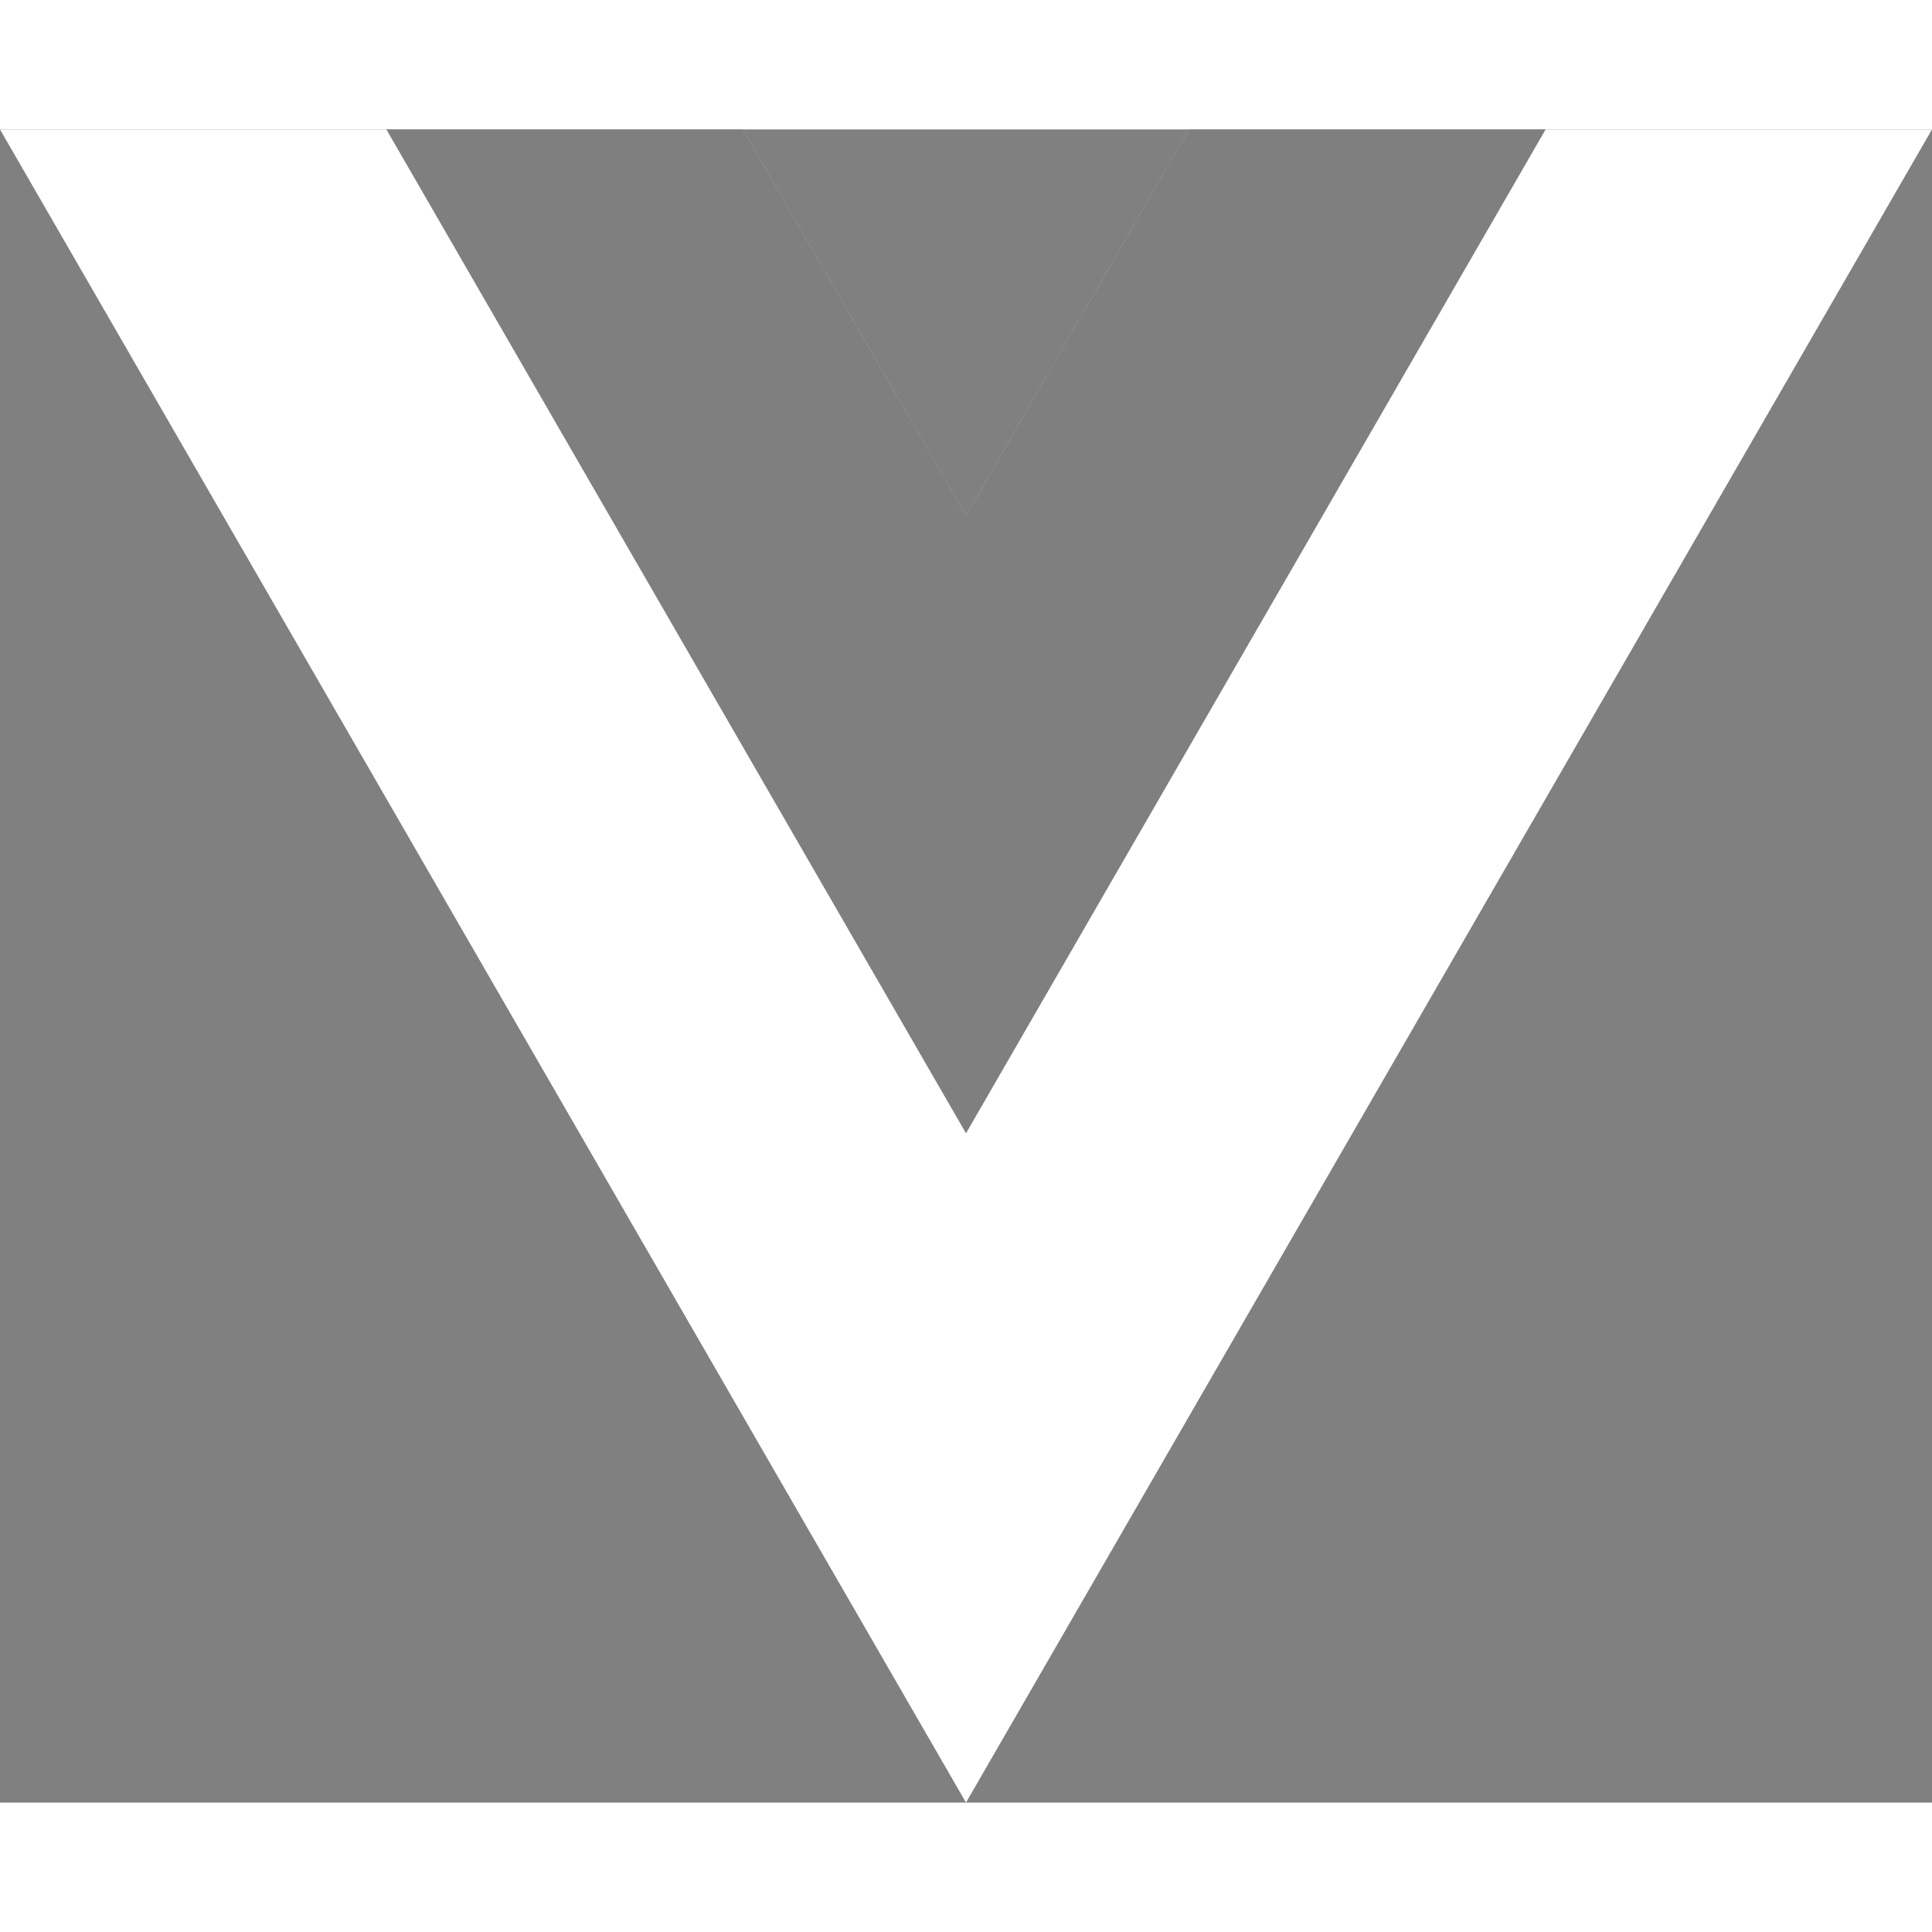 <svg width="90" height="90" xmlns="http://www.w3.org/2000/svg" viewBox="0 0 196.32 170.02"><rect x="0" y="0" width="196.32" height="170.02" fill="#808080" stroke="none"/><polygon fill="#fff" points="120.83 0 98.16 39.26 75.49 0 0 0 98.16 170.02 196.32 0 120.83 0"/><polygon fill="rgba(0, 0, 0, 0.5)" points="120.83 0 98.16 39.26 75.49 0 39.26 0 98.16 102.01 157.06 0 120.83 0"/></svg>
